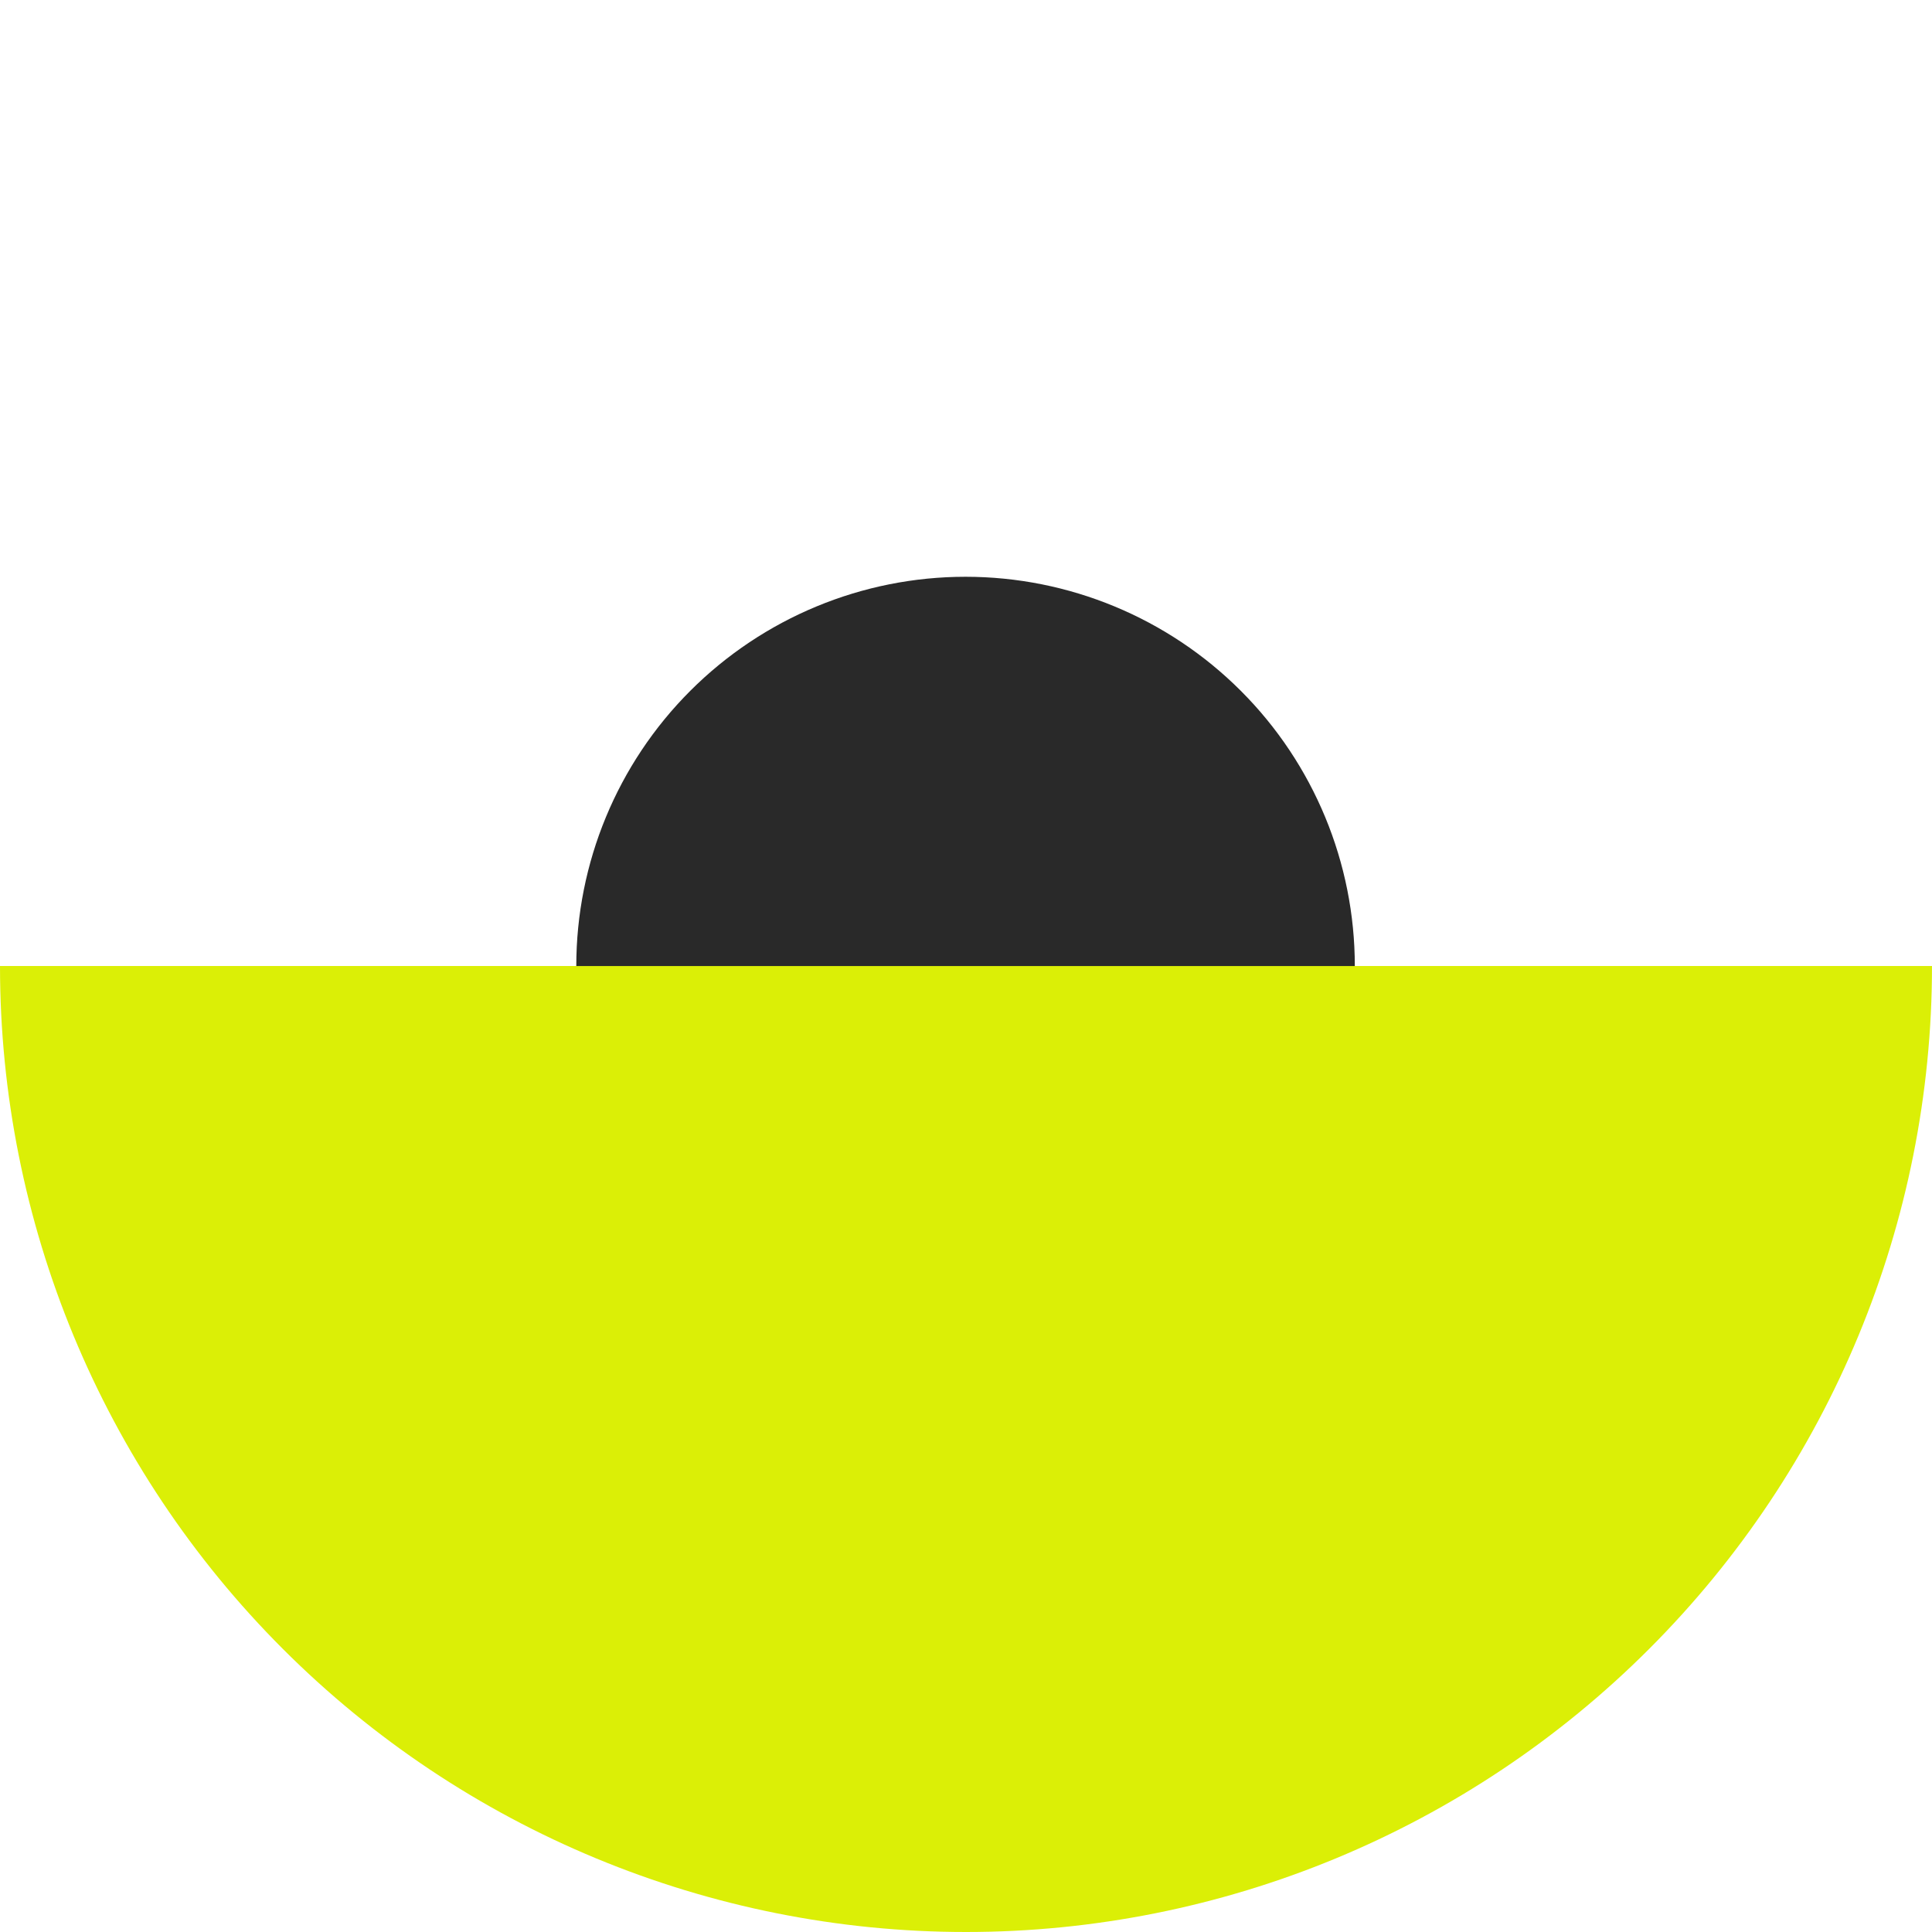 <svg width="28" height="28" viewBox="0 0 28 28" fill="none" xmlns="http://www.w3.org/2000/svg">
<path d="M0 14C0 17.713 1.475 21.274 4.101 23.899C6.726 26.525 10.287 28 14 28C17.713 28 21.274 26.525 23.899 23.899C26.525 21.274 28 17.713 28 14L14 14H0Z" fill="#DBEF06"/>
<path d="M19.635 14.001C19.635 12.505 19.041 11.07 17.983 10.012C16.925 8.954 15.49 8.359 13.993 8.359C12.497 8.359 11.062 8.954 10.004 10.012C8.946 11.07 8.352 12.505 8.352 14.001L13.993 14.001L19.635 14.001Z" fill="#292929"/>
</svg>
